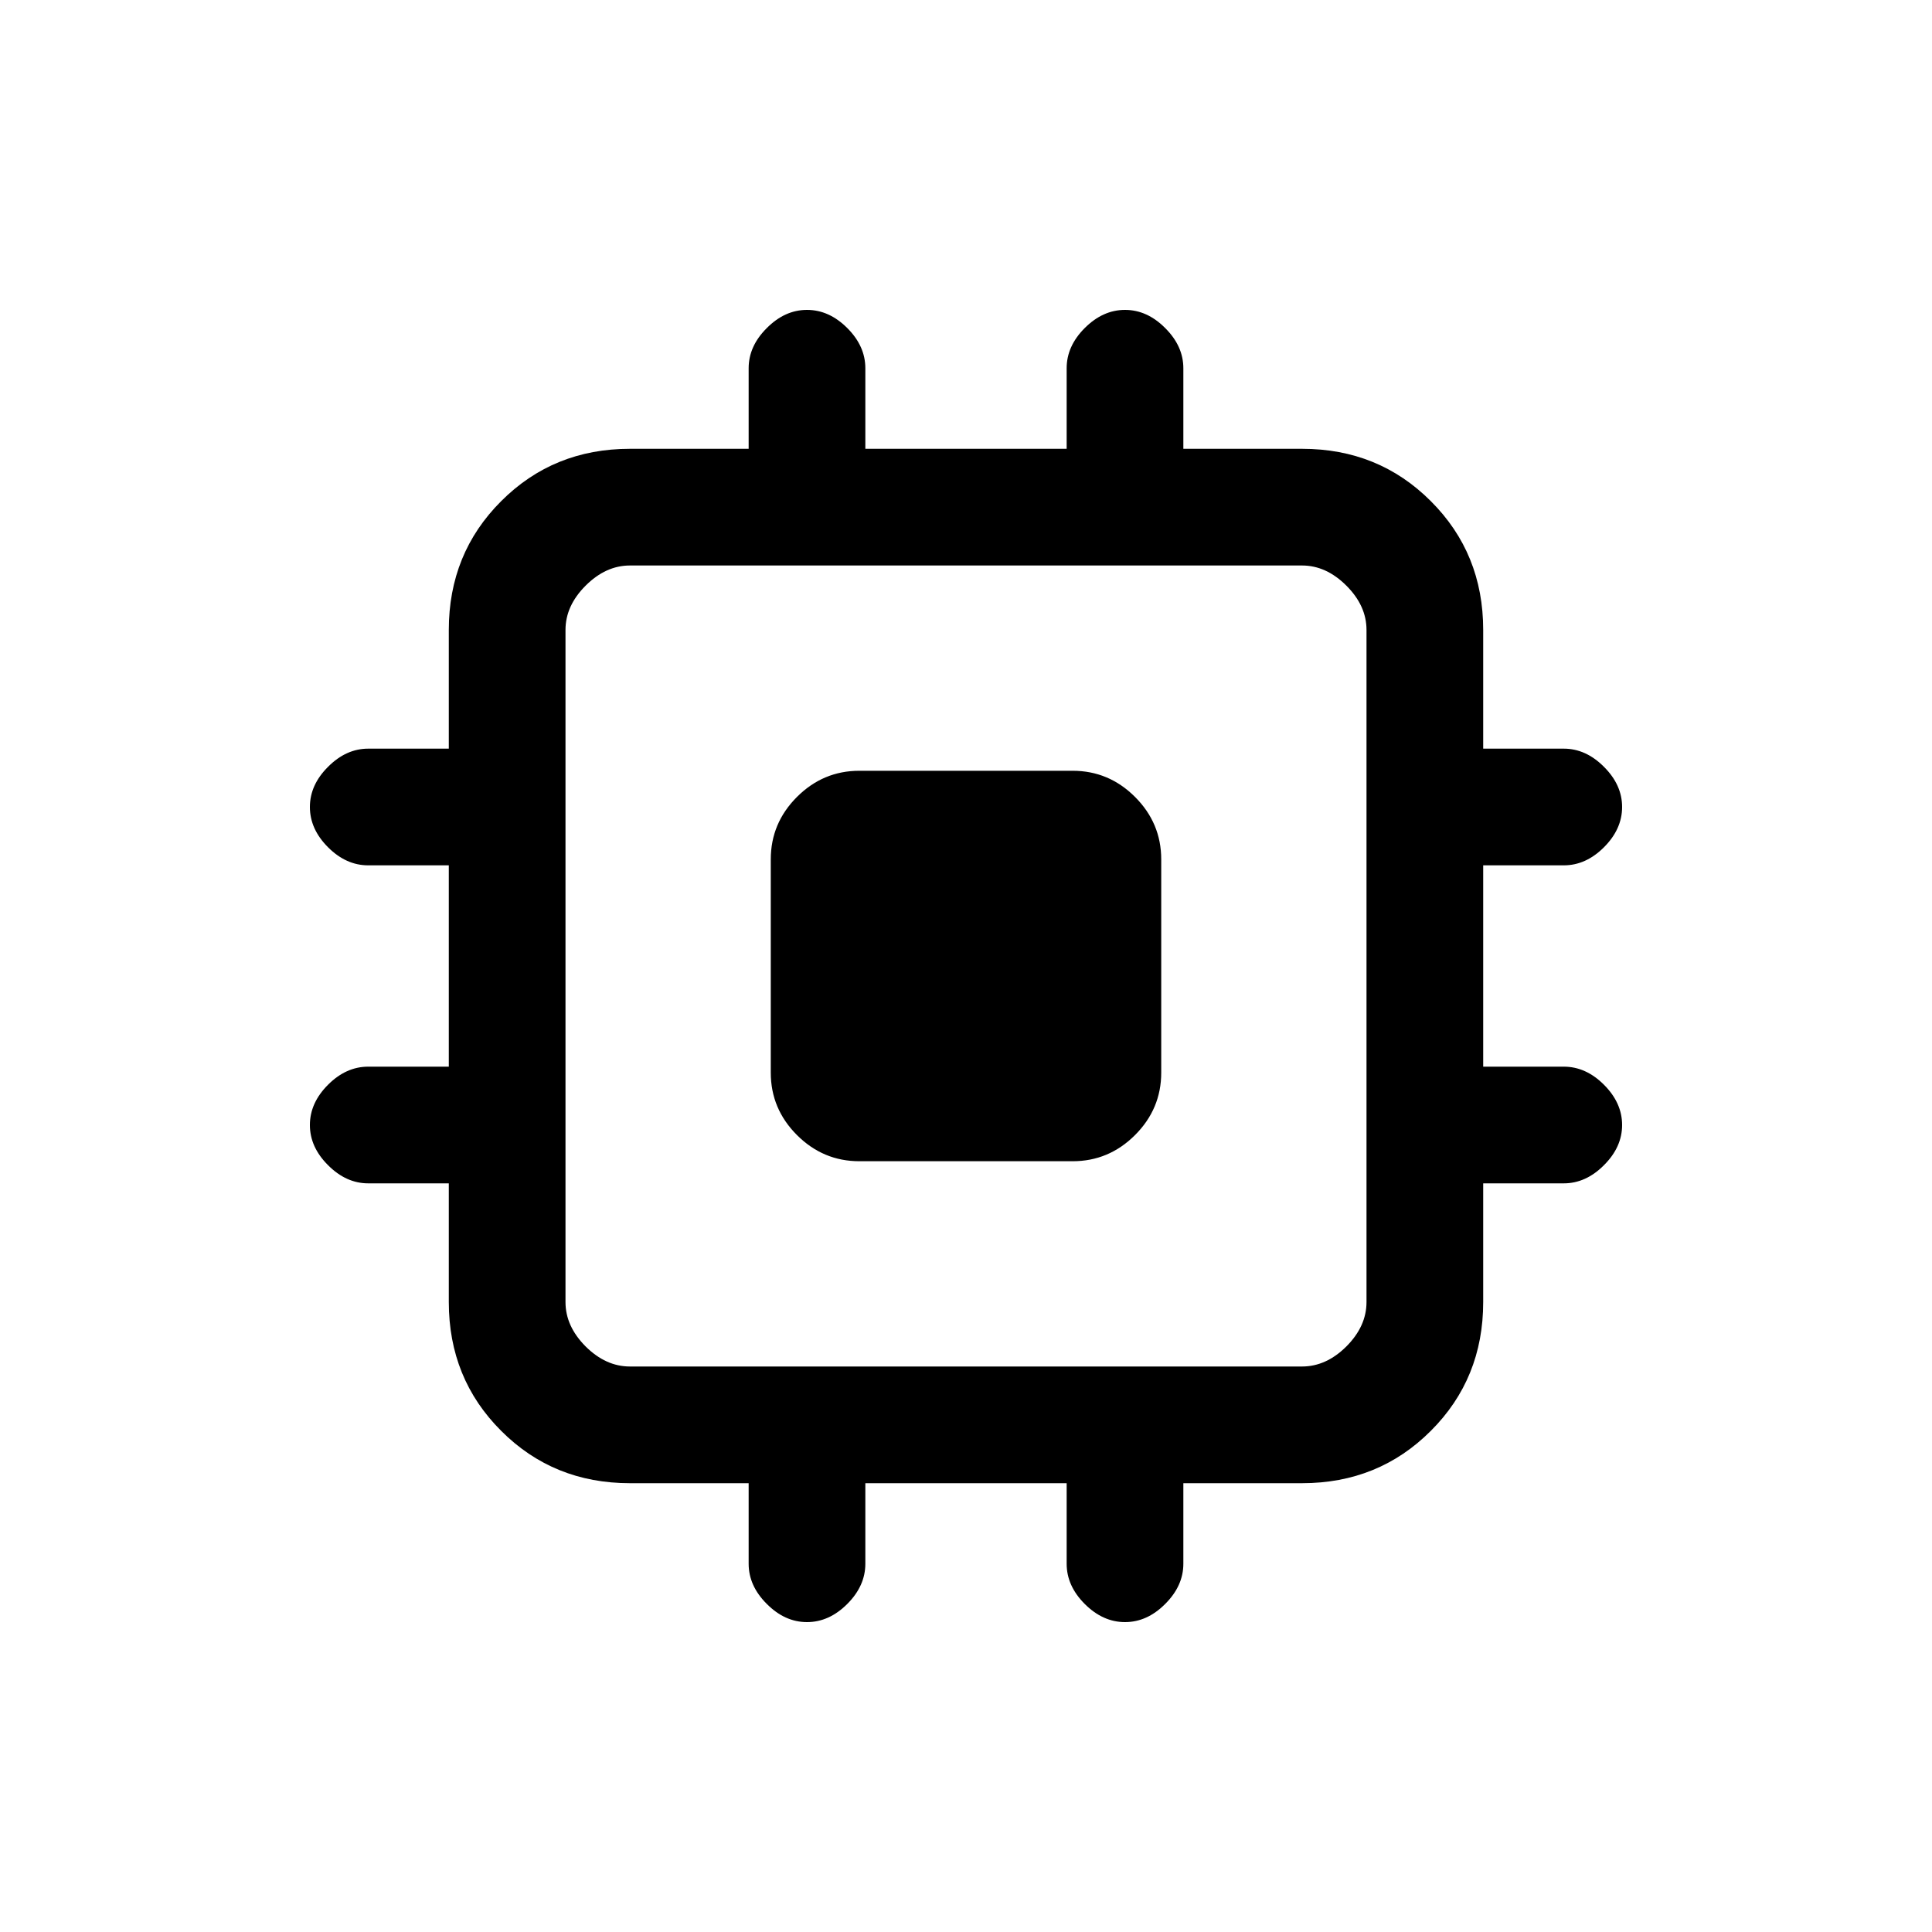<svg xmlns="http://www.w3.org/2000/svg" height="20" width="20"><path d="M8.896 12.021q-.375 0-.646-.271t-.271-.646V8.896q0-.375.271-.646t.646-.271h2.208q.375 0 .646.271t.271.646v2.208q0 .375-.271.646t-.646.271Zm-.542 4.771q-.229 0-.416-.188-.188-.187-.188-.416v-.834H6.521q-.792 0-1.333-.542-.542-.541-.542-1.333V12.25h-.834q-.229 0-.416-.188-.188-.187-.188-.416 0-.229.188-.417.187-.187.416-.187h.834V8.958h-.834q-.229 0-.416-.187-.188-.188-.188-.417 0-.229.188-.416.187-.188.416-.188h.834V6.521q0-.792.542-1.333.541-.542 1.333-.542H7.75v-.834q0-.229.188-.416.187-.188.416-.188.229 0 .417.188.187.187.187.416v.834h2.084v-.834q0-.229.187-.416.188-.188.417-.188.229 0 .416.188.188.187.188.416v.834h1.229q.792 0 1.333.542.542.541.542 1.333V7.75h.834q.229 0 .416.188.188.187.188.416 0 .229-.188.417-.187.187-.416.187h-.834v2.084h.834q.229 0 .416.187.188.188.188.417 0 .229-.188.416-.187.188-.416.188h-.834v1.229q0 .792-.542 1.333-.541.542-1.333.542H12.25v.834q0 .229-.188.416-.187.188-.416.188-.229 0-.417-.188-.187-.187-.187-.416v-.834H8.958v.834q0 .229-.187.416-.188.188-.417.188Zm-1.833-2.646h6.958q.25 0 .459-.208.208-.209.208-.459V6.521q0-.25-.208-.458-.209-.209-.459-.209H6.521q-.25 0-.459.209-.208.208-.208.458v6.958q0 .25.208.459.209.208.459.208Z"/></svg>